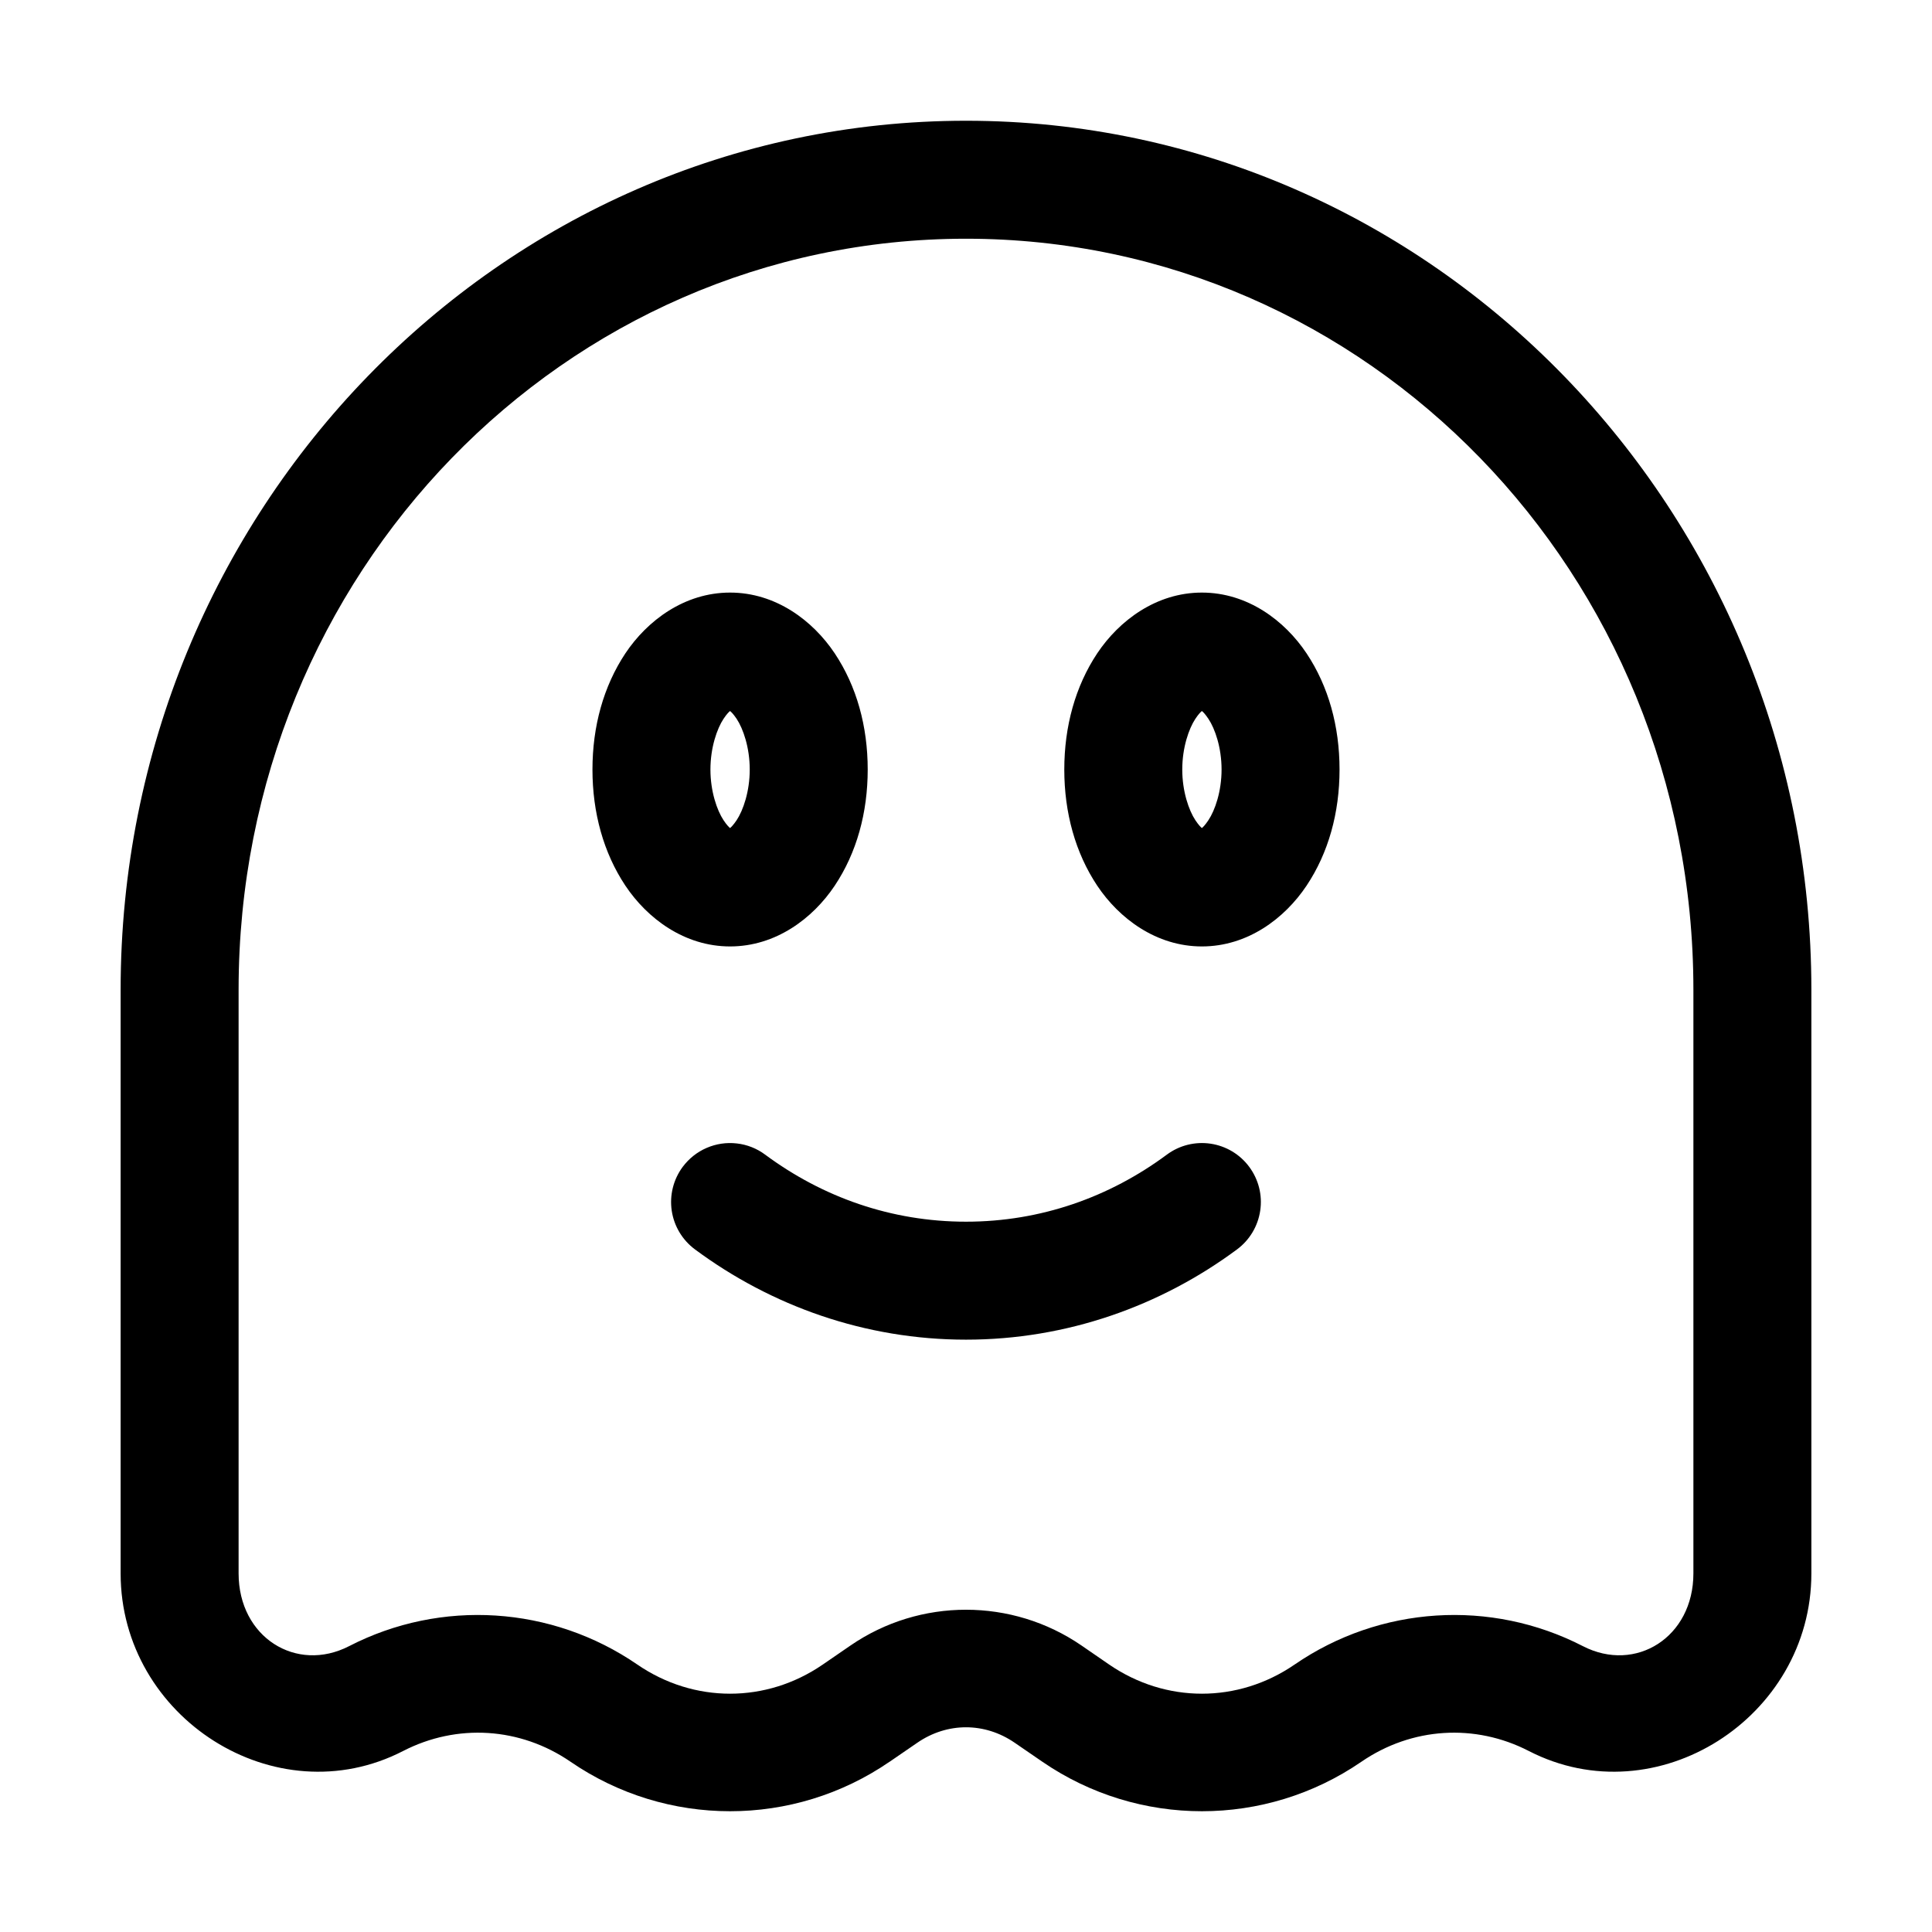 <svg width="32" height="32" viewBox="0 0 32 32" fill="none" xmlns="http://www.w3.org/2000/svg">
<path d="M16 2C8.262 2 1.998 8.471 1.998 16.393V26.061C1.998 28.449 4.562 30.091 6.677 29.002C7.57 28.542 8.617 28.608 9.45 29.18V29.18C11.042 30.273 13.143 30.273 14.734 29.18L14.735 29.18L15.194 28.865C15.69 28.524 16.309 28.524 16.806 28.865L17.265 29.18L17.265 29.18C18.857 30.273 20.958 30.273 22.549 29.18H22.549L22.549 29.18C23.383 28.608 24.429 28.542 25.322 29.002C27.438 30.091 30.002 28.449 30.002 26.061V16.393C30.002 8.471 23.737 2 16 2ZM16 3.954C22.649 3.954 28.048 9.496 28.048 16.393V26.061C28.048 27.118 27.092 27.716 26.217 27.265H26.217C24.692 26.48 22.858 26.598 21.443 27.57C20.505 28.214 19.31 28.214 18.371 27.57L17.912 27.254L17.912 27.254C16.762 26.465 15.237 26.465 14.088 27.254L14.088 27.254L13.628 27.57C12.69 28.214 11.495 28.214 10.556 27.57V27.57C9.141 26.598 7.307 26.48 5.783 27.265C4.907 27.716 3.952 27.118 3.952 26.061V16.393C3.952 9.496 9.35 3.954 16 3.954ZM12.092 9.815C11.337 9.815 10.721 10.278 10.358 10.822C9.996 11.367 9.813 12.03 9.813 12.746C9.813 13.461 9.996 14.125 10.358 14.669C10.721 15.213 11.337 15.676 12.092 15.676C12.848 15.676 13.463 15.213 13.826 14.669C14.189 14.125 14.372 13.461 14.372 12.746C14.372 12.03 14.189 11.367 13.826 10.822C13.463 10.278 12.848 9.815 12.092 9.815ZM19.907 9.815C19.152 9.815 18.536 10.278 18.173 10.822C17.811 11.367 17.628 12.03 17.628 12.746C17.628 13.461 17.811 14.125 18.173 14.669C18.536 15.213 19.152 15.676 19.907 15.676C20.663 15.676 21.278 15.213 21.641 14.669C22.004 14.125 22.187 13.461 22.187 12.746C22.187 12.03 22.004 11.367 21.641 10.822C21.278 10.278 20.663 9.815 19.907 9.815ZM12.092 11.777C12.11 11.79 12.146 11.825 12.201 11.906C12.309 12.069 12.418 12.382 12.418 12.746C12.418 13.109 12.309 13.422 12.201 13.585C12.146 13.666 12.11 13.701 12.092 13.715C12.074 13.701 12.038 13.666 11.984 13.585C11.876 13.422 11.767 13.109 11.767 12.746C11.767 12.382 11.876 12.069 11.984 11.906C12.038 11.825 12.074 11.79 12.092 11.777ZM19.907 11.777C19.925 11.79 19.961 11.825 20.015 11.906C20.124 12.069 20.233 12.382 20.233 12.746C20.233 13.109 20.124 13.422 20.015 13.585C19.961 13.666 19.925 13.701 19.907 13.715C19.889 13.701 19.853 13.666 19.799 13.585C19.691 13.422 19.582 13.109 19.582 12.746C19.582 12.382 19.691 12.069 19.799 11.906C19.853 11.825 19.889 11.79 19.907 11.777ZM12.204 18.939C12.033 18.919 11.861 18.945 11.704 19.013C11.546 19.081 11.41 19.19 11.307 19.328C11.153 19.536 11.088 19.797 11.126 20.053C11.164 20.309 11.303 20.54 11.511 20.694C12.776 21.632 14.331 22.189 16 22.189C17.668 22.189 19.224 21.632 20.489 20.694C20.697 20.54 20.835 20.309 20.873 20.053C20.912 19.797 20.846 19.536 20.692 19.328C20.538 19.119 20.307 18.981 20.051 18.943C19.795 18.905 19.534 18.97 19.326 19.125C18.376 19.829 17.237 20.235 16 20.235C14.763 20.235 13.624 19.829 12.674 19.125C12.536 19.022 12.374 18.958 12.204 18.939Z" fill="black"/>
</svg>
